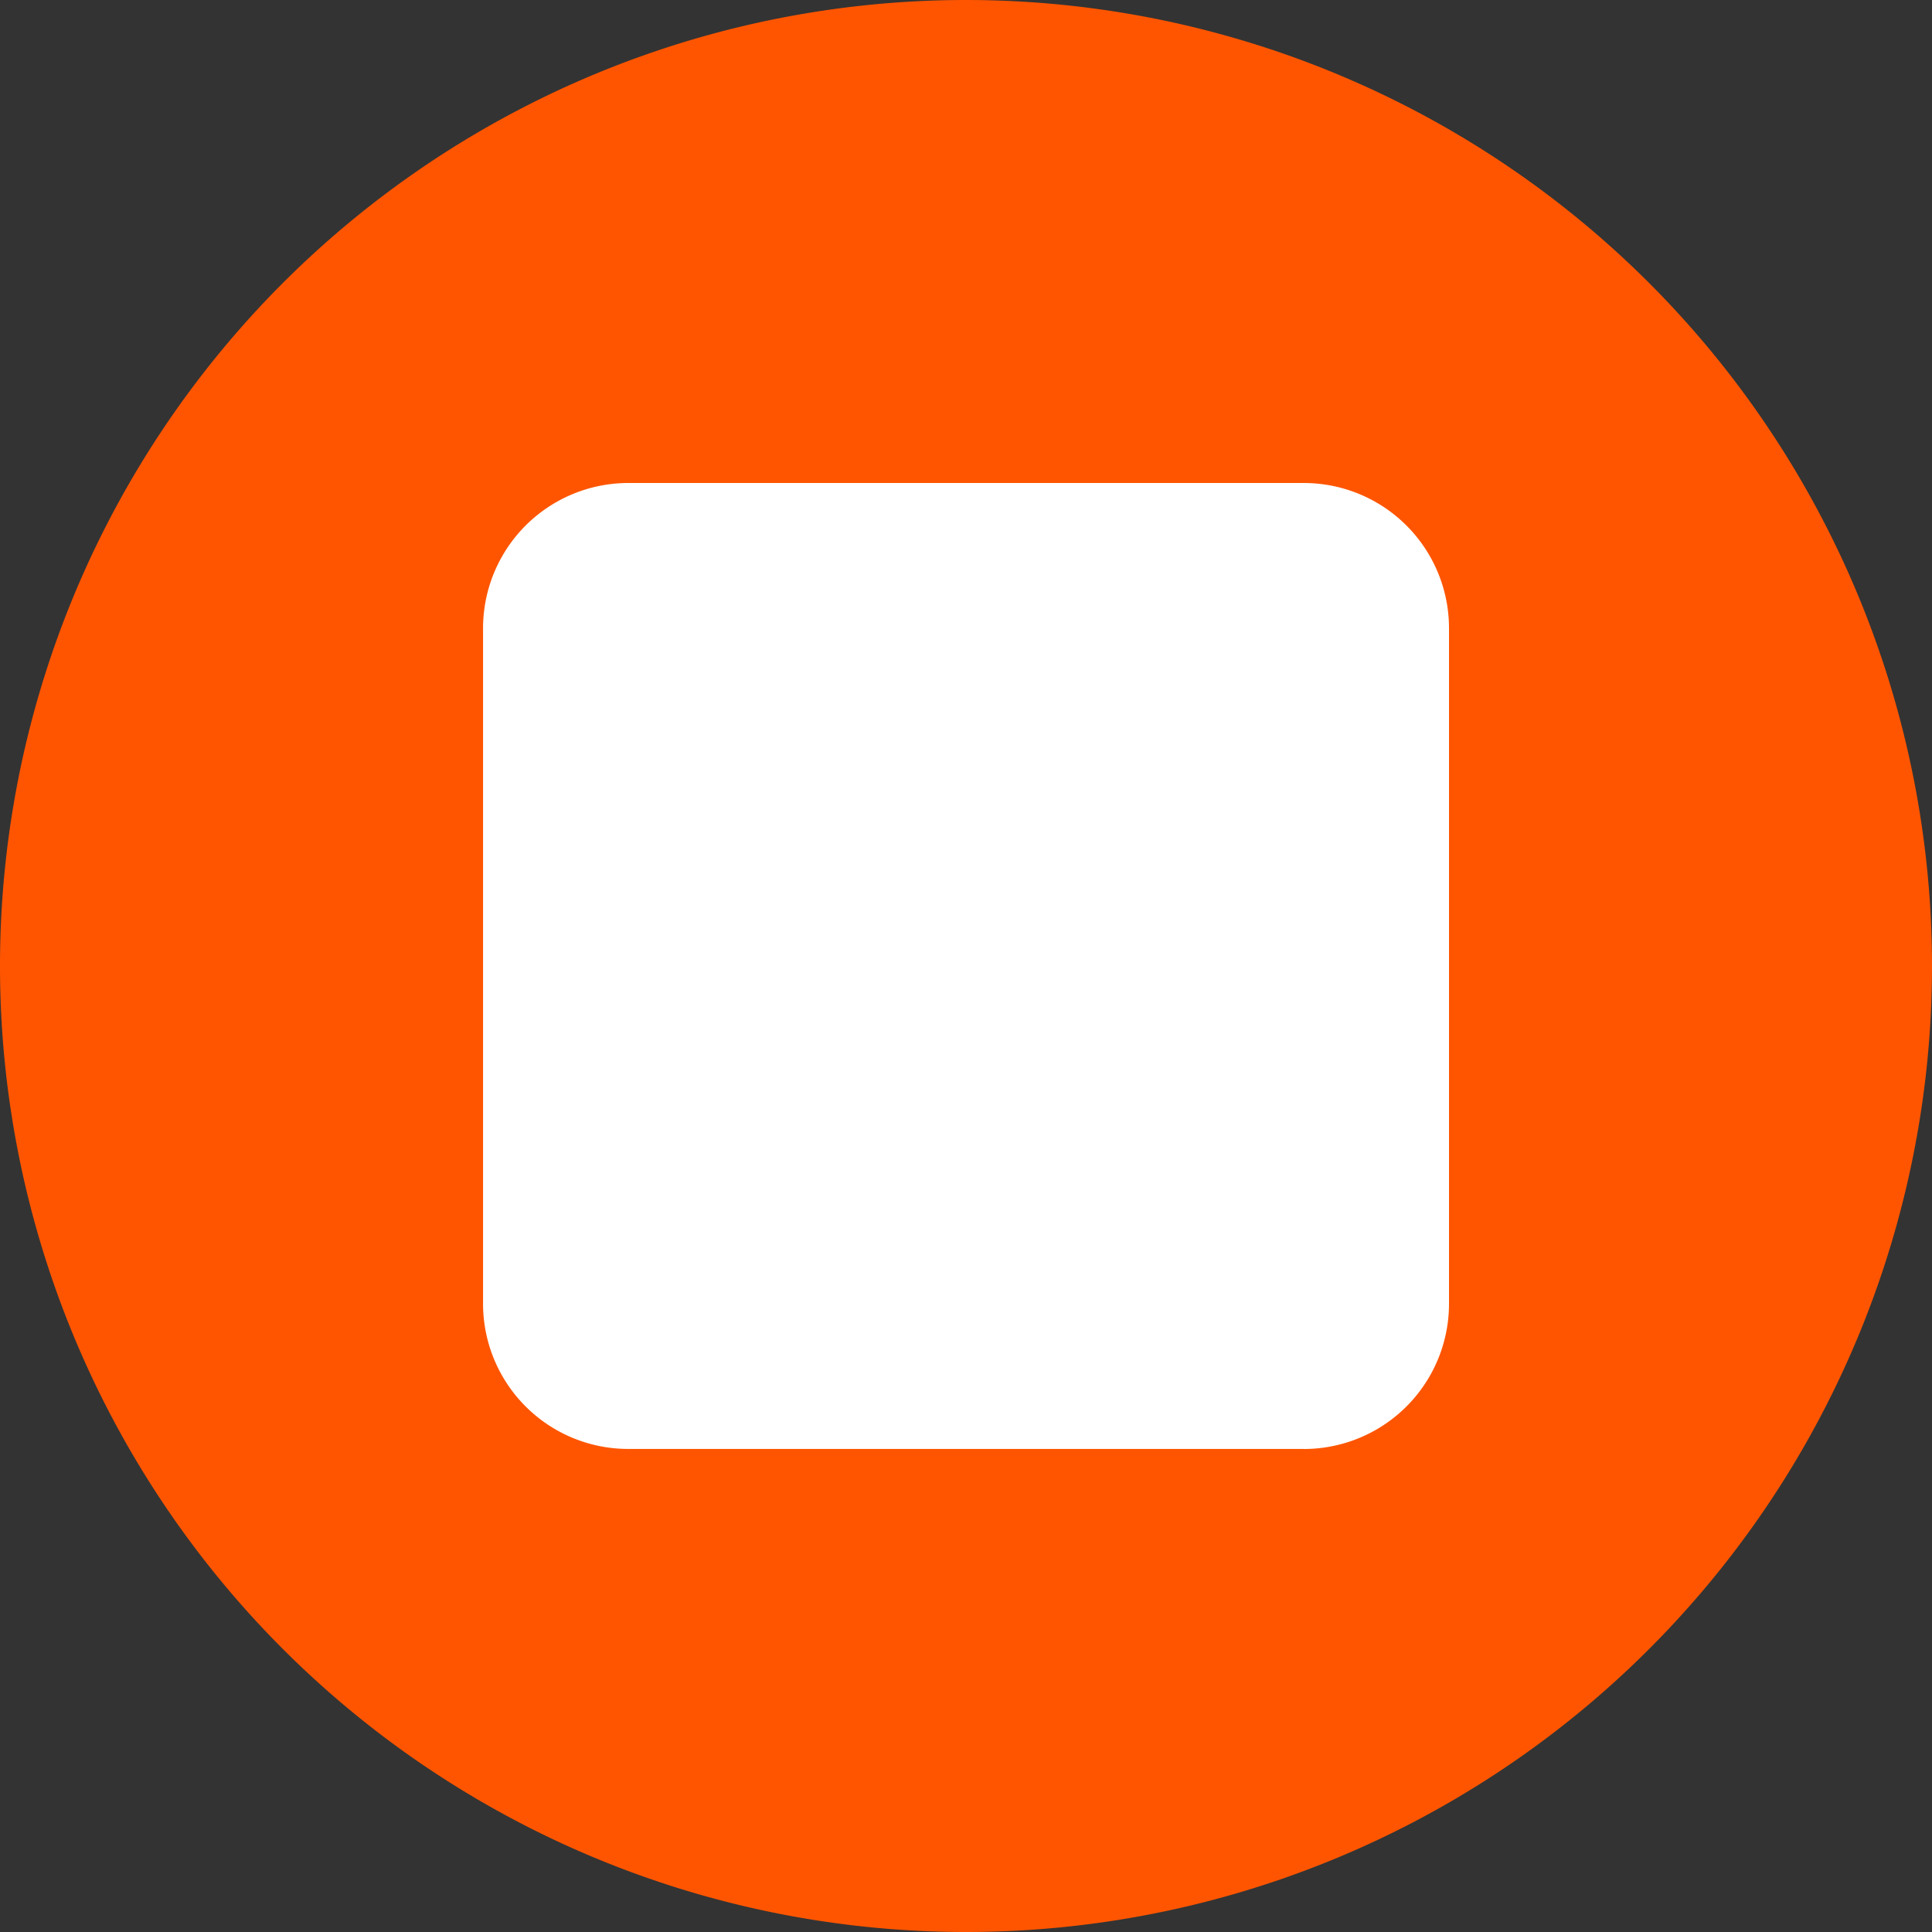 <svg fill="none"  viewBox="0 0 36 36"  xmlns="http://www.w3.org/2000/svg">
 <rect x="0" y="0" width="36" height="36" fill="#333333" stroke="none"/>
 <path d="M18 0a18 18 0 1 0 0 36 18 18 0 0 0 0-36Z" fill="#F50">
 </path>
 <path d="M24.293 26.999H11.707a2.706 2.706 0 0 1-2.706-2.707V11.706A2.707 2.707 0 0 1 11.707 9h12.586A2.706 2.706 0 0 1 27 11.706v12.586A2.706 2.706 0 0 1 24.293 27Z" fill="#fff">
 </path>
</svg>
